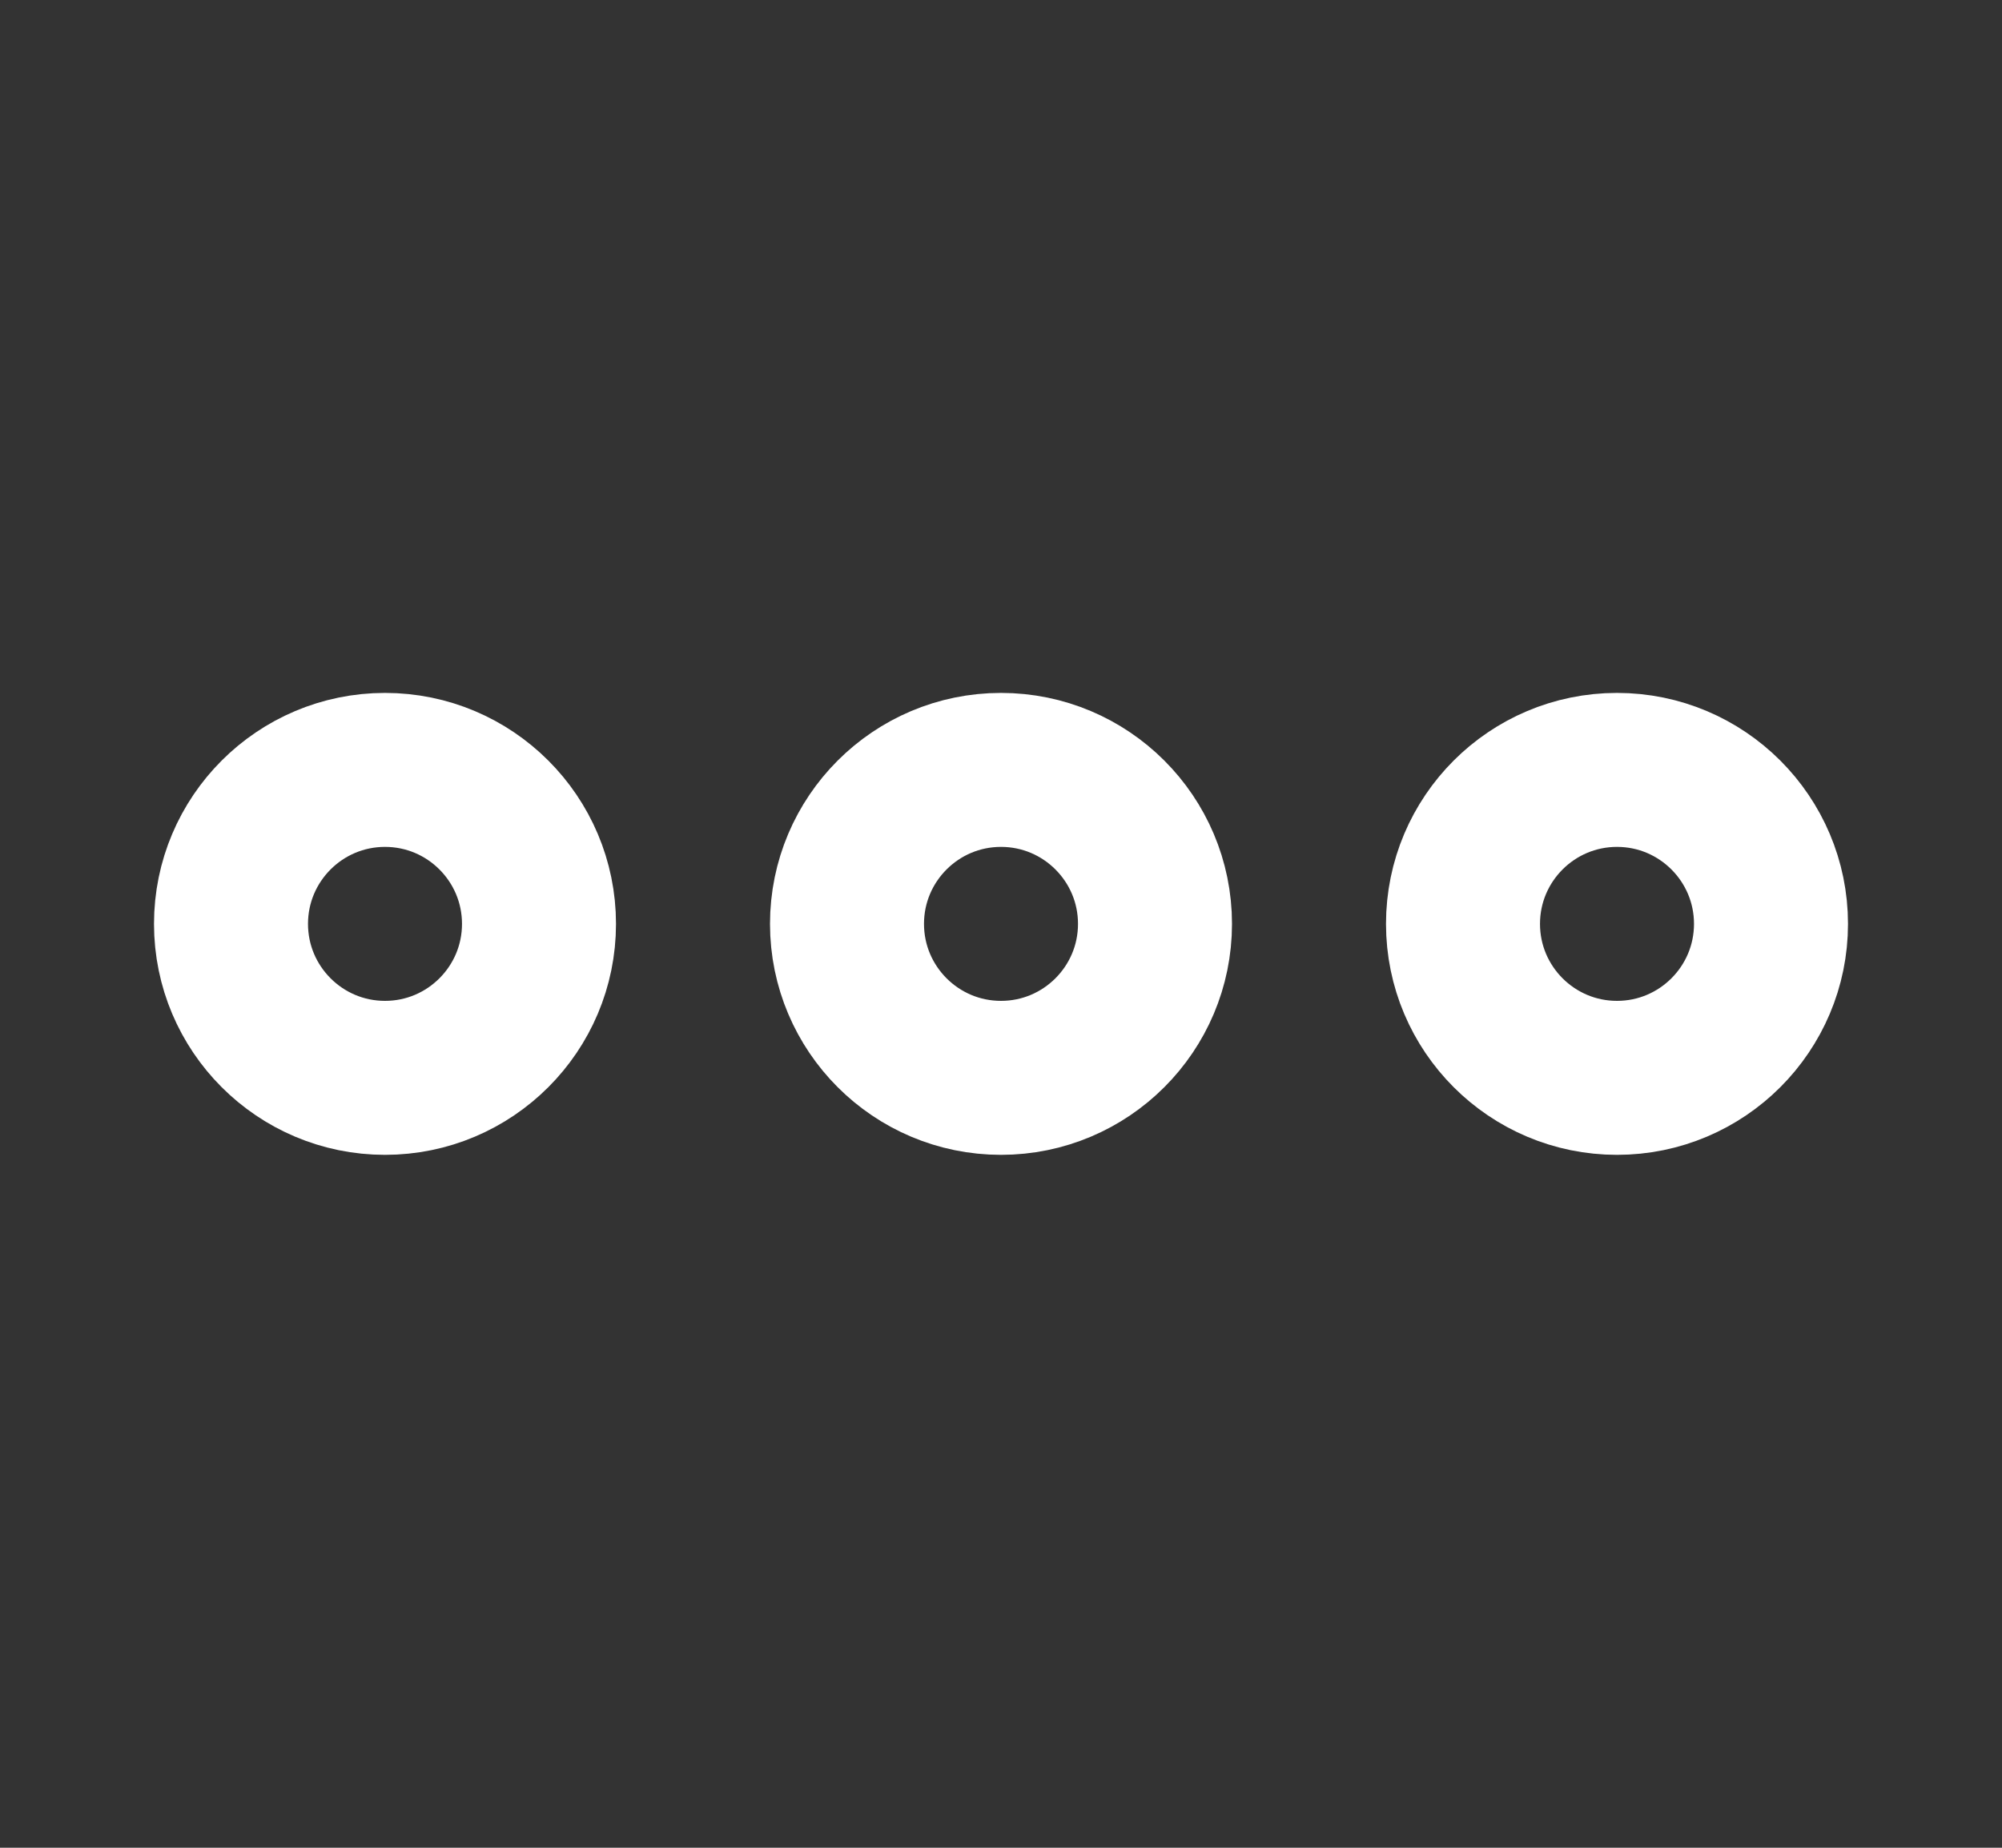 <svg width="13" height="12" viewBox="0 0 13 12" fill="none" xmlns="http://www.w3.org/2000/svg">
<rect x="0" y="0" width="13" height="12" fill="#333333" stroke="none"/>
<path fill-rule="evenodd" clip-rule="evenodd" d="M6.5 7C7.052 7 7.5 6.552 7.5 6C7.5 5.448 7.052 5 6.5 5C5.948 5 5.5 5.448 5.5 6C5.5 6.552 5.948 7 6.5 7Z" stroke="white" stroke-linecap="round" stroke-linejoin="round"/>
<path fill-rule="evenodd" clip-rule="evenodd" d="M10.5 7C11.052 7 11.5 6.552 11.5 6C11.5 5.448 11.052 5 10.5 5C9.948 5 9.5 5.448 9.5 6C9.5 6.552 9.948 7 10.5 7Z" stroke="white" stroke-linecap="round" stroke-linejoin="round"/>
<path fill-rule="evenodd" clip-rule="evenodd" d="M2.5 7C3.052 7 3.5 6.552 3.5 6C3.5 5.448 3.052 5 2.5 5C1.948 5 1.5 5.448 1.5 6C1.5 6.552 1.948 7 2.5 7Z" stroke="white" stroke-linecap="round" stroke-linejoin="round"/>
</svg>
